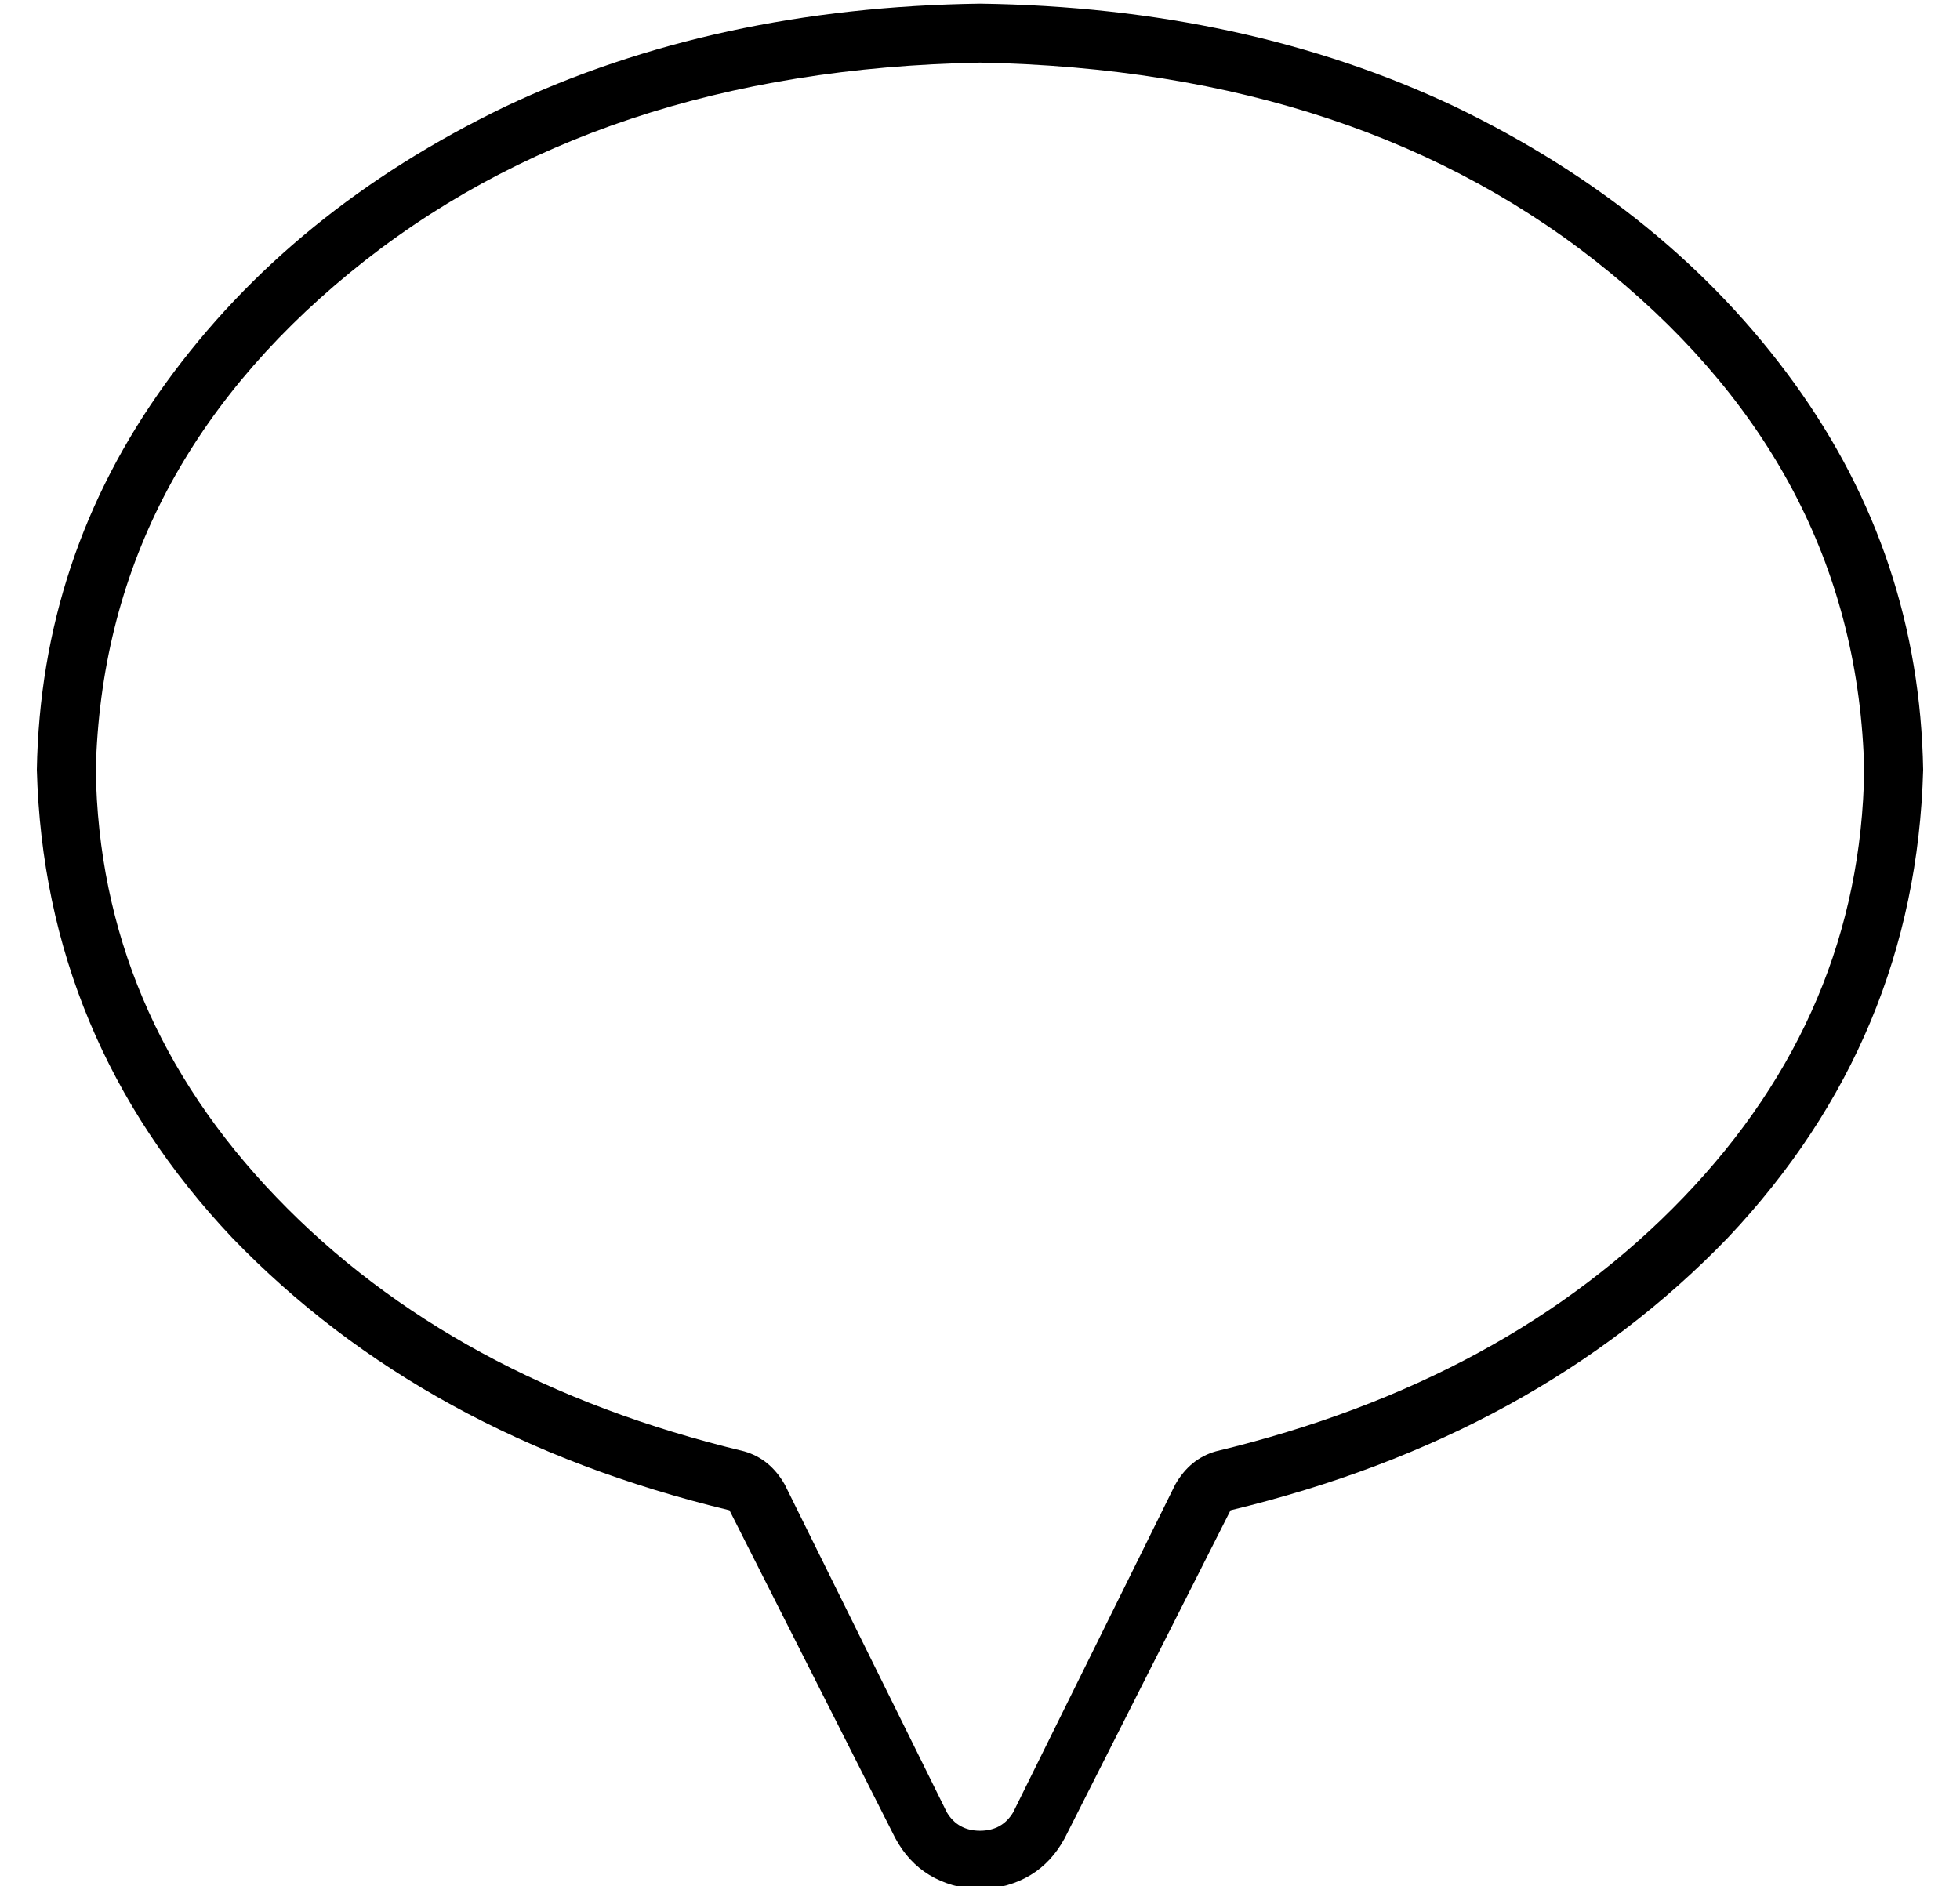 <?xml version="1.0" standalone="no"?>
<!DOCTYPE svg PUBLIC "-//W3C//DTD SVG 1.1//EN" "http://www.w3.org/Graphics/SVG/1.1/DTD/svg11.dtd" >
<svg xmlns="http://www.w3.org/2000/svg" xmlns:xlink="http://www.w3.org/1999/xlink" version="1.1" viewBox="-10 -40 532 512">
   <path fill="currentColor"
d="M203 363l44 89l-44 -89l44 89q3 5 9 5t9 -5l44 -89v0q4 -7 11 -9q79 -19 127 -69t49 -116q-2 -80 -69 -135t-171 -57q-104 2 -171 57t-69 135q1 66 49 116t127 69q7 2 11 9v0zM324 370l-45 89l45 -89l-45 89q-7 13 -23 14q-16 -1 -23 -14l-45 -89v0q-83 -20 -135 -74
q-51 -54 -53 -127q1 -58 35 -105t92 -75q57 -27 129 -28q72 1 129 28q58 28 92 75t35 105q-2 73 -53 127q-52 54 -135 74v0z" />
</svg>
